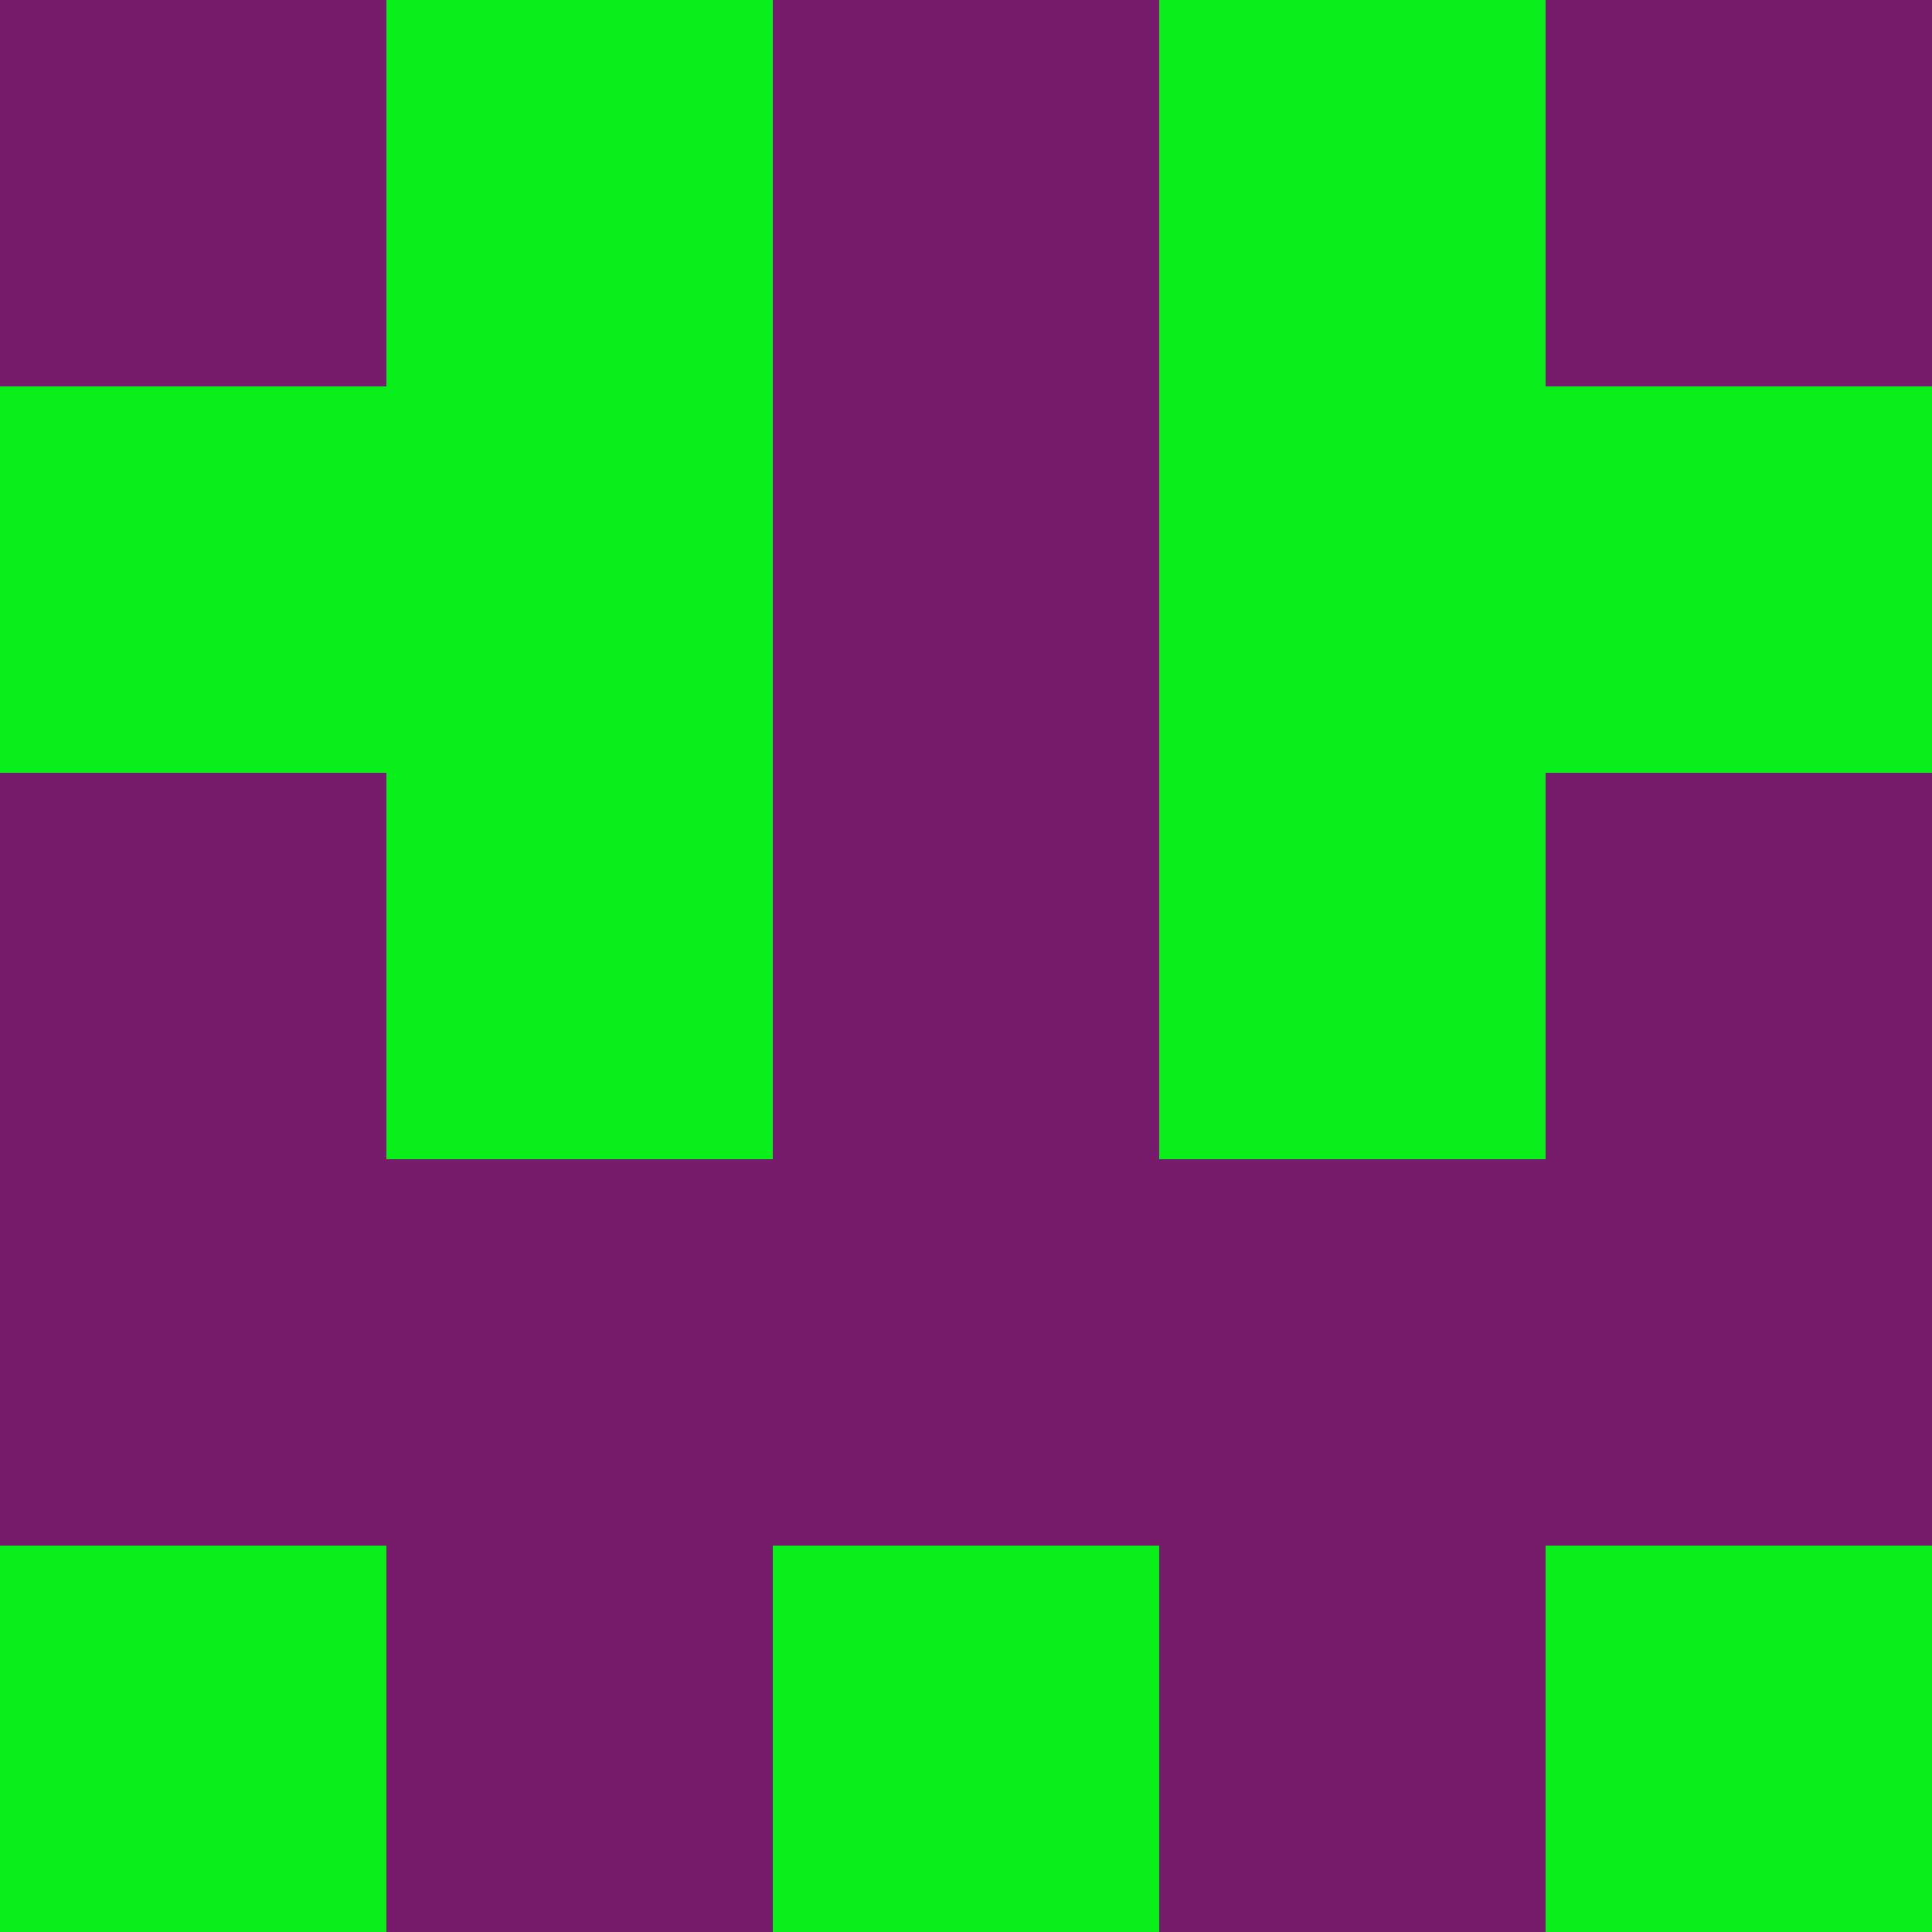 <svg xmlns="http://www.w3.org/2000/svg" viewBox="0 0 5 5" height="100" width="100">
                        <rect x="0" y="0" height="1" width="1" fill="#771B6D"/>
                    <rect x="4" y="0" height="1" width="1" fill="#771B6D"/>
                    <rect x="1" y="0" height="1" width="1" fill="#08EE19"/>
                    <rect x="3" y="0" height="1" width="1" fill="#08EE19"/>
                    <rect x="2" y="0" height="1" width="1" fill="#771B6D"/>
                                <rect x="0" y="1" height="1" width="1" fill="#08EE19"/>
                    <rect x="4" y="1" height="1" width="1" fill="#08EE19"/>
                    <rect x="1" y="1" height="1" width="1" fill="#08EE19"/>
                    <rect x="3" y="1" height="1" width="1" fill="#08EE19"/>
                    <rect x="2" y="1" height="1" width="1" fill="#771B6D"/>
                                <rect x="0" y="2" height="1" width="1" fill="#771B6D"/>
                    <rect x="4" y="2" height="1" width="1" fill="#771B6D"/>
                    <rect x="1" y="2" height="1" width="1" fill="#08EE19"/>
                    <rect x="3" y="2" height="1" width="1" fill="#08EE19"/>
                    <rect x="2" y="2" height="1" width="1" fill="#771B6D"/>
                                <rect x="0" y="3" height="1" width="1" fill="#771B6D"/>
                    <rect x="4" y="3" height="1" width="1" fill="#771B6D"/>
                    <rect x="1" y="3" height="1" width="1" fill="#771B6D"/>
                    <rect x="3" y="3" height="1" width="1" fill="#771B6D"/>
                    <rect x="2" y="3" height="1" width="1" fill="#771B6D"/>
                                <rect x="0" y="4" height="1" width="1" fill="#08EE19"/>
                    <rect x="4" y="4" height="1" width="1" fill="#08EE19"/>
                    <rect x="1" y="4" height="1" width="1" fill="#771B6D"/>
                    <rect x="3" y="4" height="1" width="1" fill="#771B6D"/>
                    <rect x="2" y="4" height="1" width="1" fill="#08EE19"/>
            </svg>

